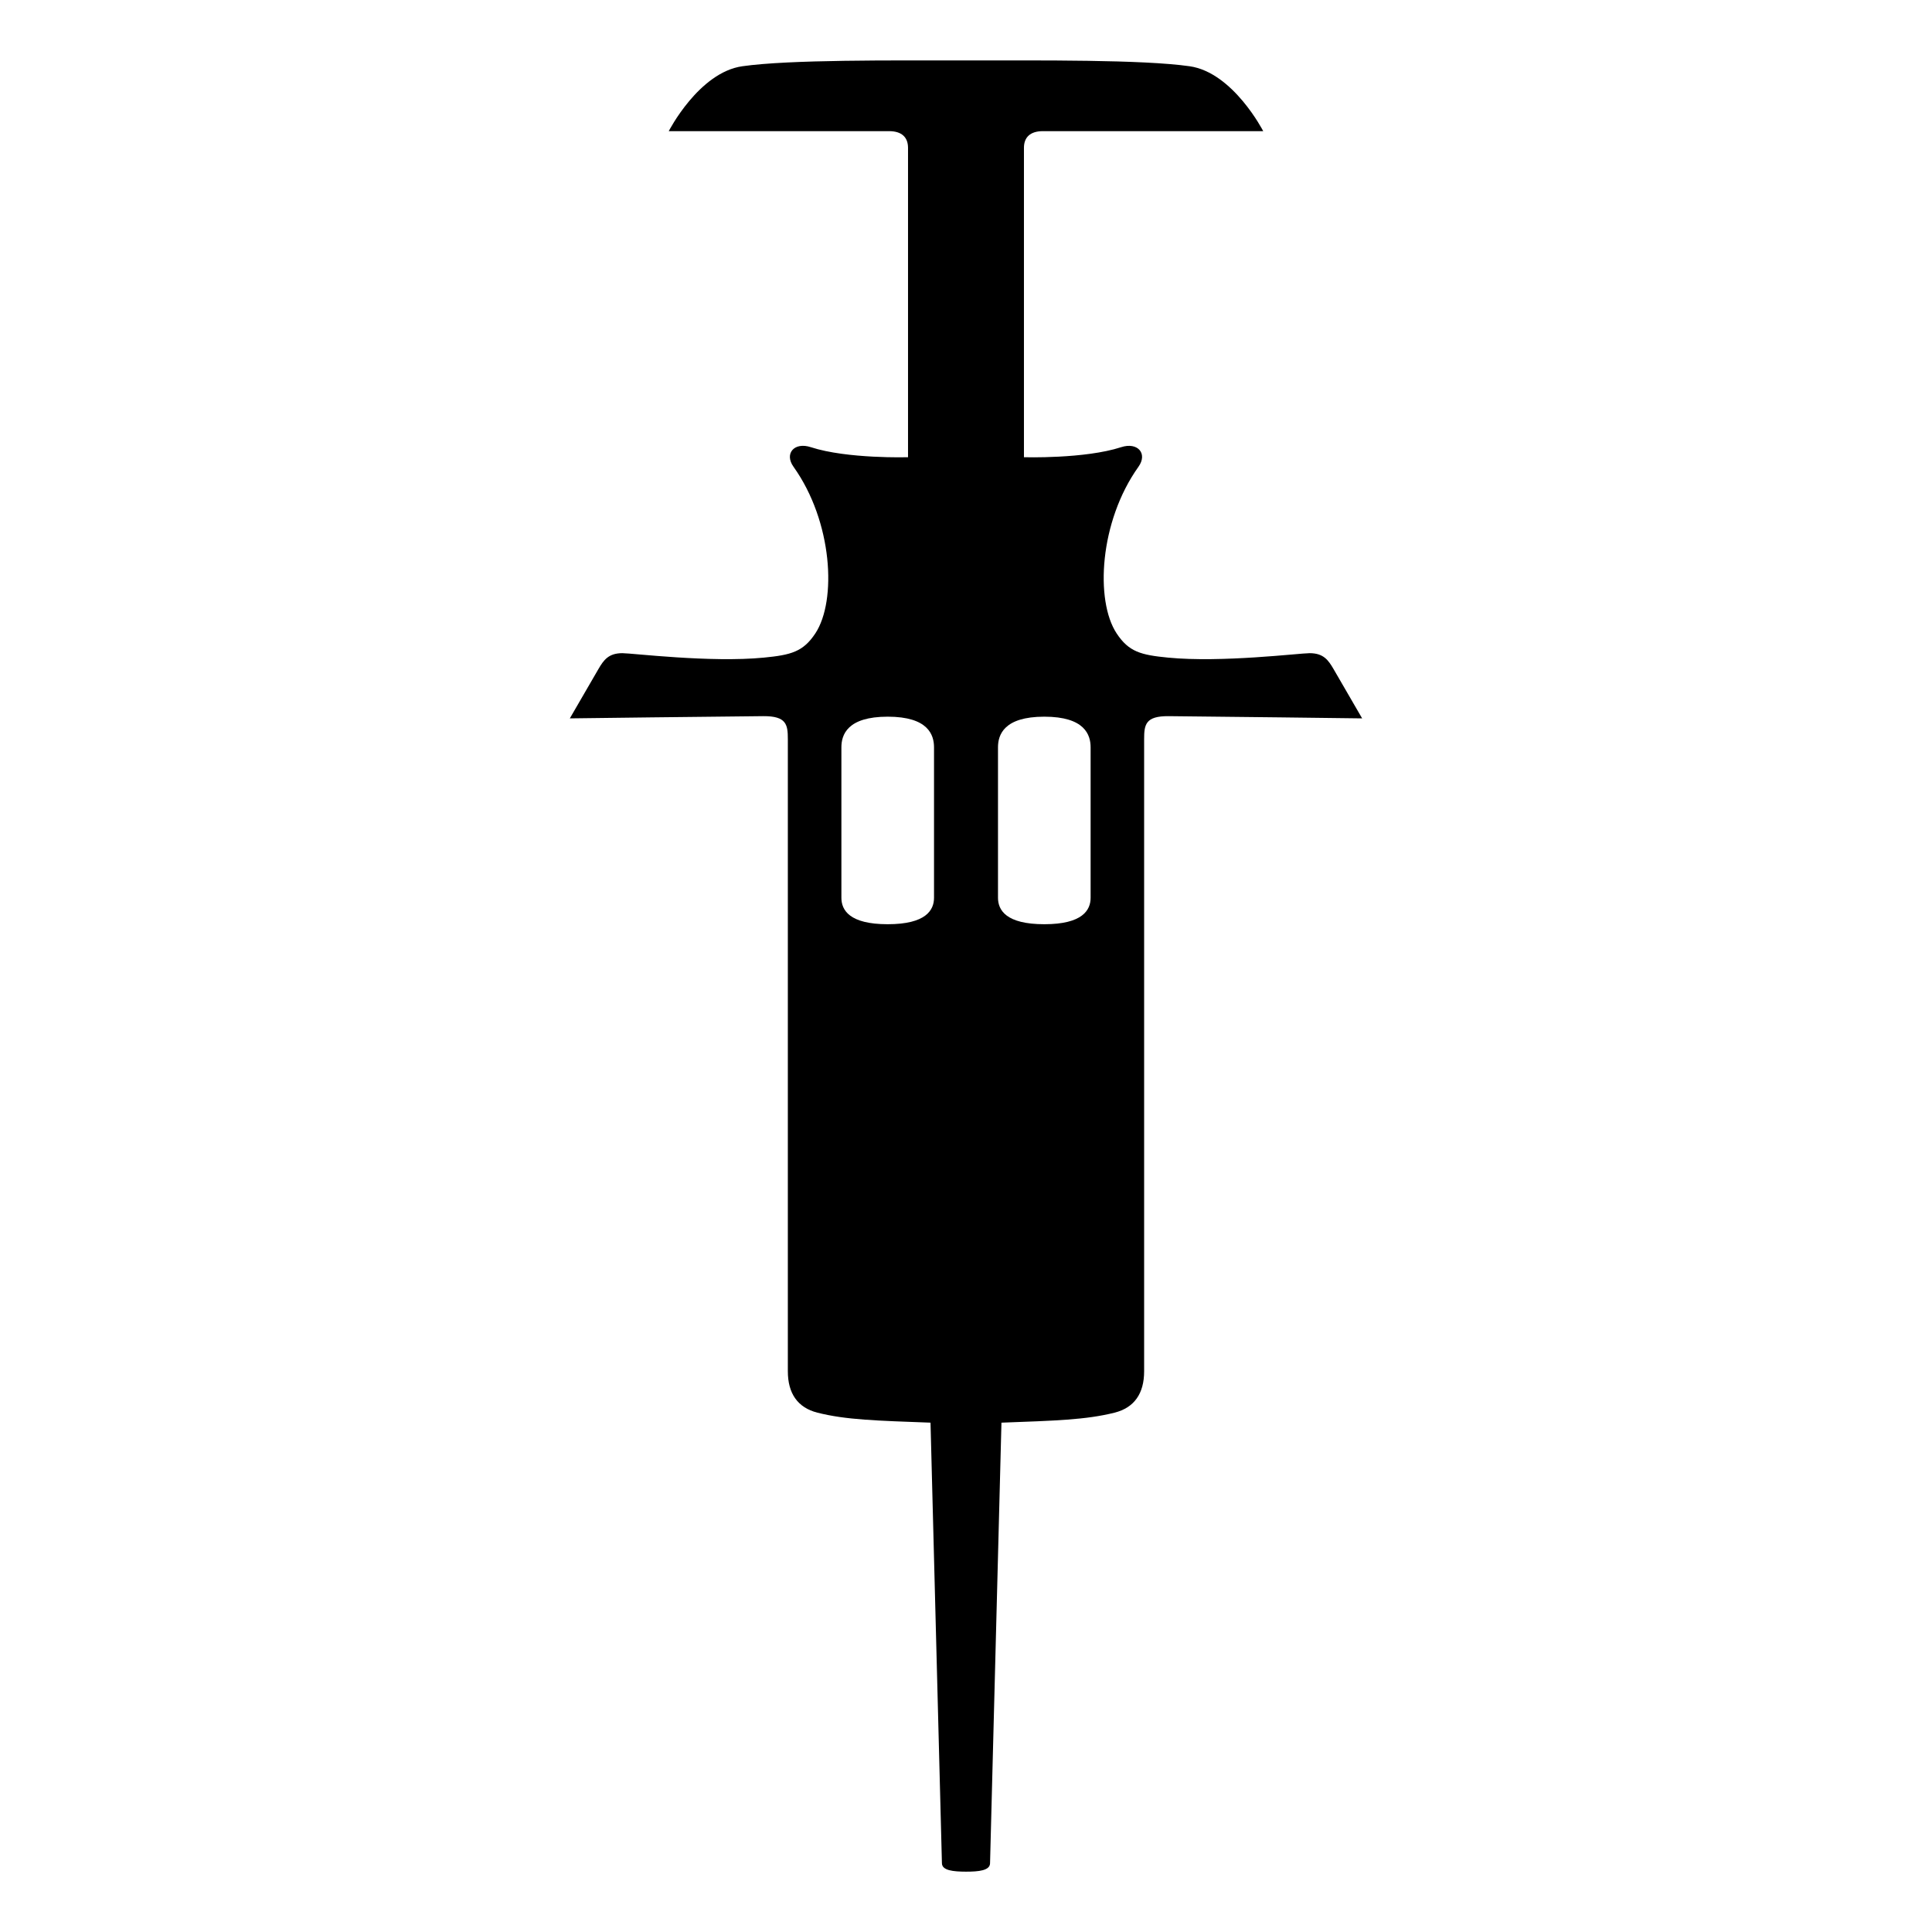 <svg height="1000" width="1000" xmlns="http://www.w3.org/2000/svg"><path d="M564.5 464.675v-77.867c0 -6.397 -2.965 -15.857 -23.97 -15.857 -20.98 0 -23.97 9.46 -23.97 15.857v77.867c0 6.397 4.166 13.701 23.97 13.701s23.97 -7.304 23.97 -13.701zm-76.96 499.778l-5.907 -228.087c-27.745 -1.03 -43.726 -1.422 -58.53 -5.172 -10.27 -2.598 -15.318 -10 -15.318 -21.422V382.616c0 -7.525 -.662 -12.01 -12.696 -11.937 -20.393 .148 -100.147 1.153 -100.147 1.153l14.779 -25.49c2.745 -4.731 5.27 -8.26 12.427 -8.26 5.122 0 45.563 5 73.21 2.303 14.069 -1.372 20.343 -2.99 26.667 -12.548 11.177 -16.961 8.947 -57.843 -11.299 -86.226 -4.902 -6.862 .393 -12.966 8.971 -10.147 18.799 6.128 50.294 5.196 50.294 5.196V76.513c0 -5.441 -3.235 -8.628 -9.804 -8.628H346.144S361.73 37.444 384.28 34.283c24.633 -3.48 77.133 -2.99 115.71 -2.99s91.079 -.49 115.712 2.99c22.548 3.186 38.137 33.602 38.137 33.602H539.796c-6.568 0 -9.803 3.187 -9.803 8.628V236.66s31.495 .932 50.294 -5.196c8.578 -2.794 13.872 3.284 8.97 10.147 -20.245 28.383 -22.475 69.265 -11.299 86.226 6.324 9.583 12.574 11.176 26.667 12.548 27.648 2.697 68.088 -2.303 73.211 -2.303 7.157 0 9.682 3.529 12.427 8.26l14.78 25.49s-79.756 -1.005 -100.148 -1.153c-12.034 -.097 -12.696 4.388 -12.696 11.937v327.156c0 11.446 -5.05 18.848 -15.319 21.422 -14.803 3.725 -30.784 4.142 -58.529 5.172l-5.907 228.087c-.098 3.75 -5.857 4.314 -12.476 4.314 -6.568 -.025 -12.328 -.588 -12.426 -4.314zM459.476 478.376c19.804 0 23.971 -7.304 23.971 -13.701v-77.867c0 -6.397 -2.966 -15.857 -23.97 -15.857s-23.971 9.46 -23.971 15.857v77.867c0 6.397 4.167 13.701 23.97 13.701z"/></svg>